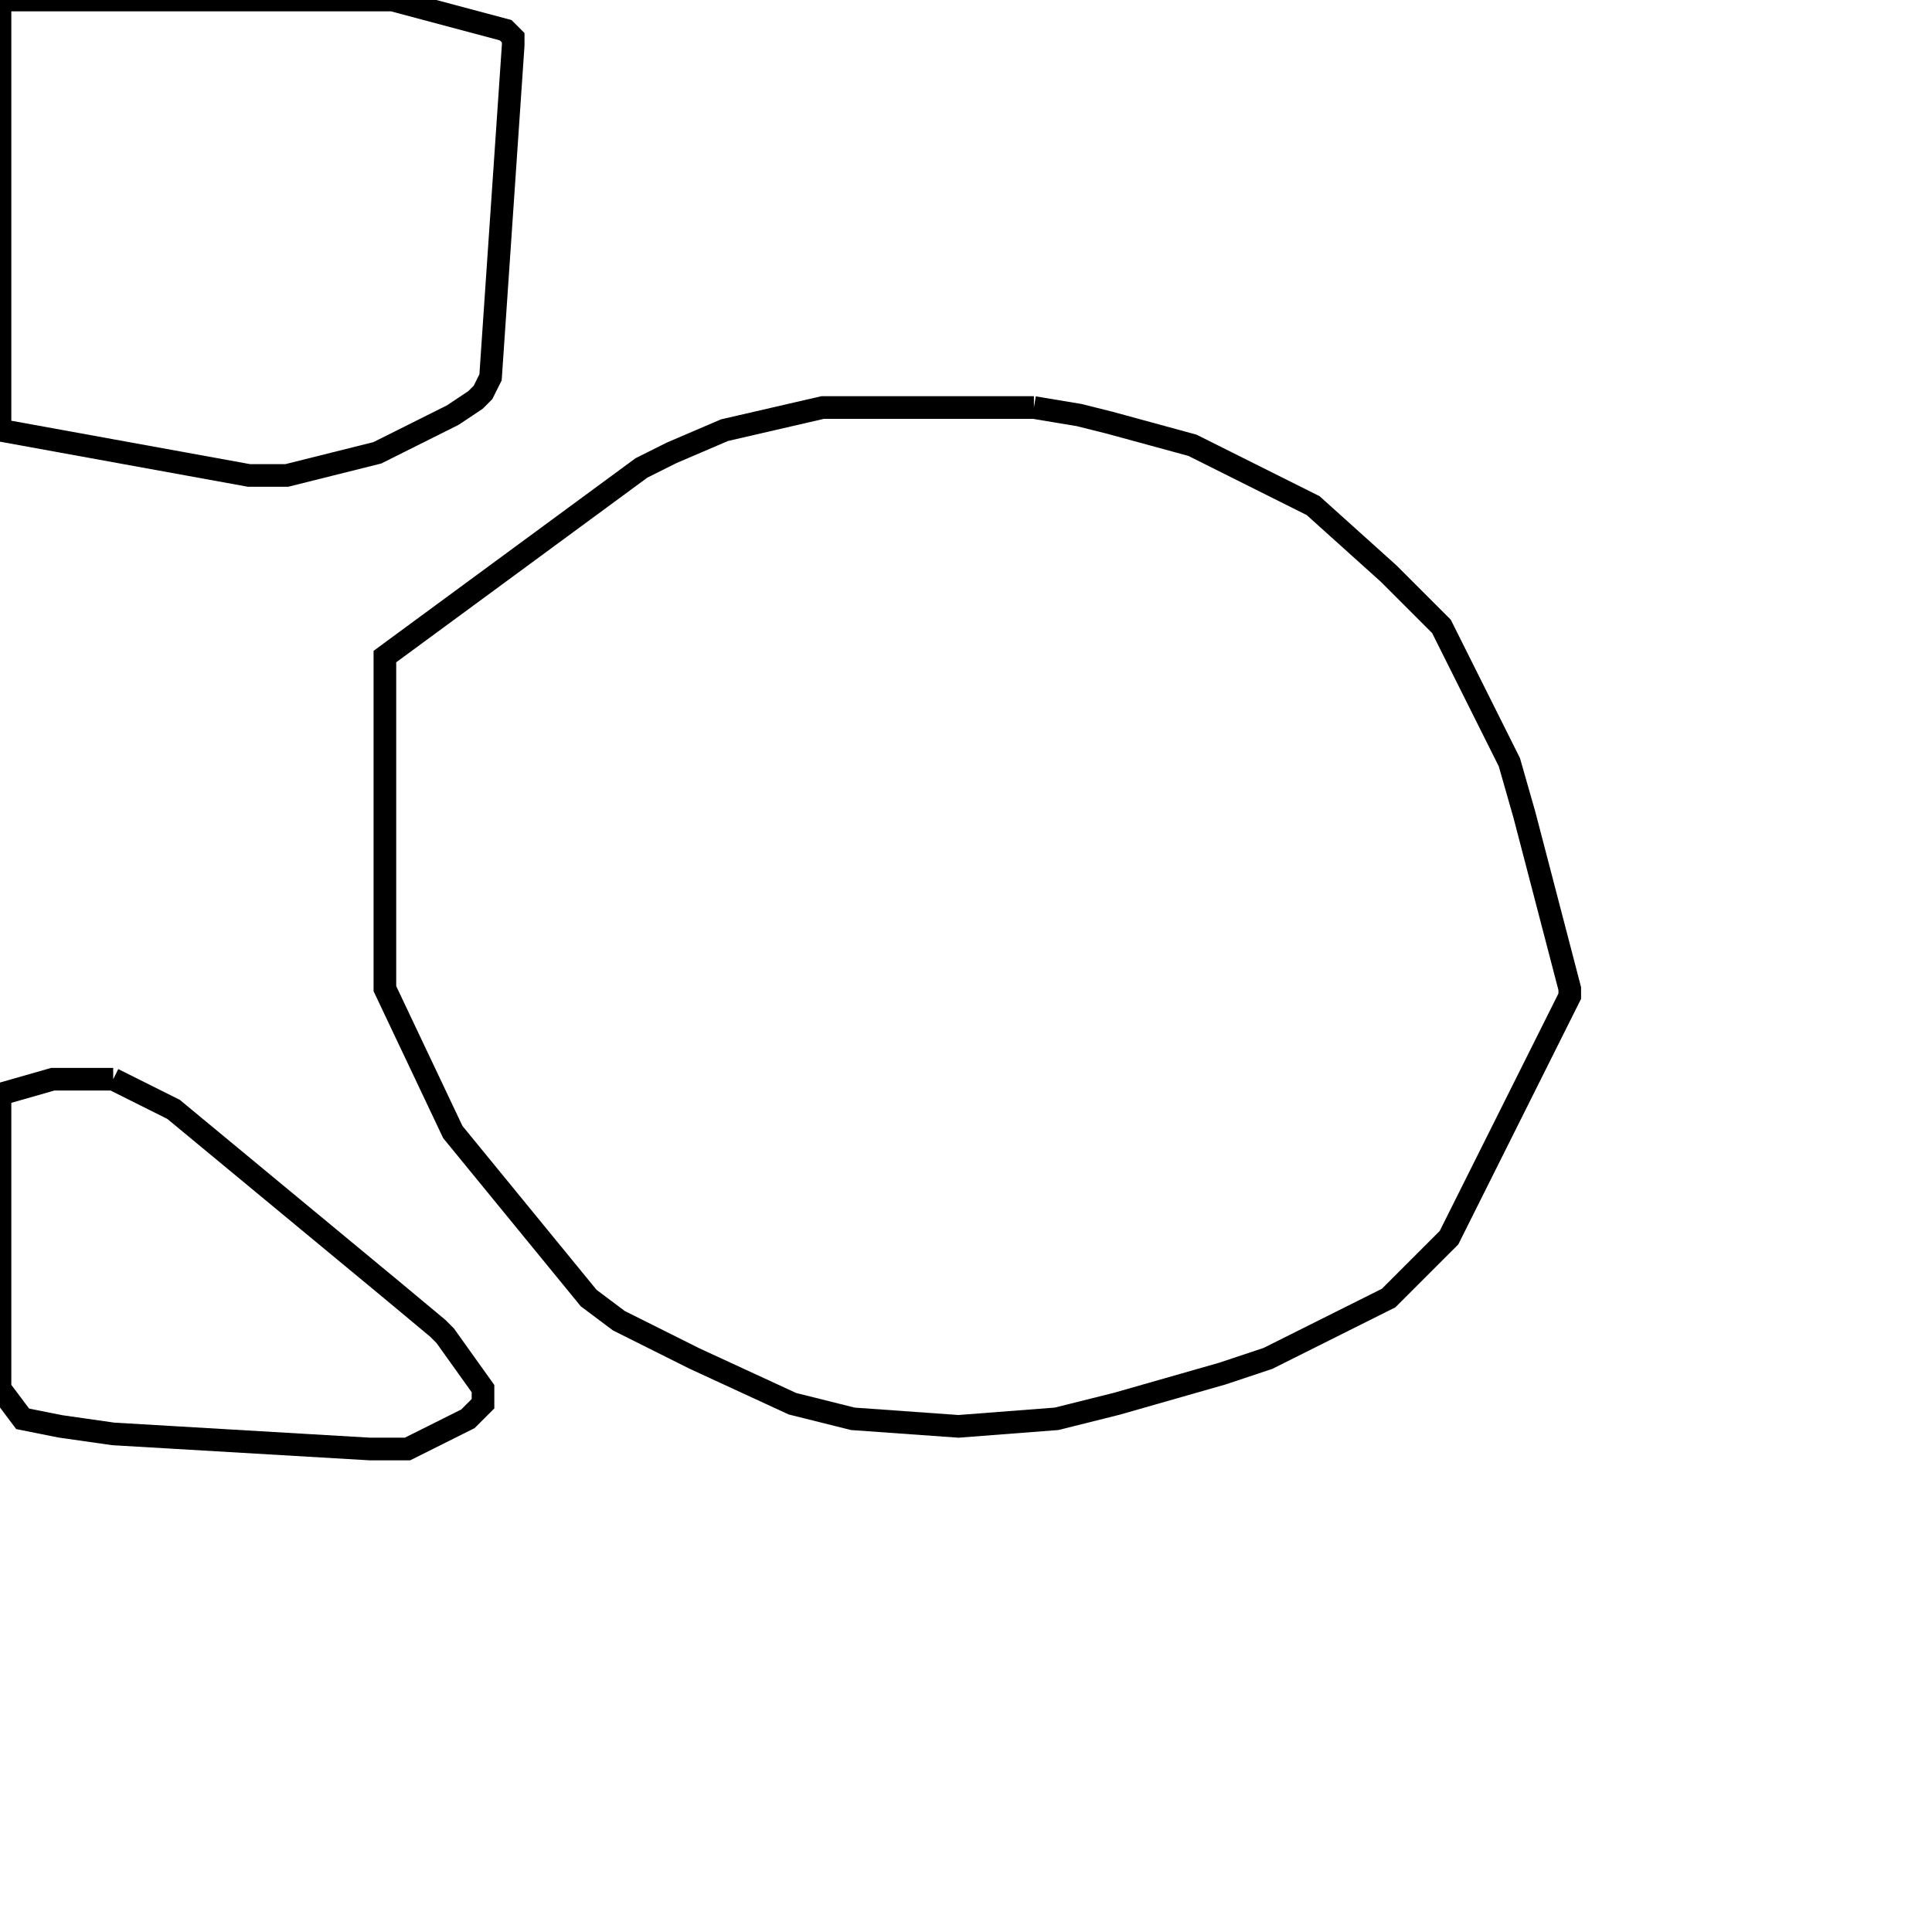 <svg width="256" height="256" xmlns="http://www.w3.org/2000/svg" fill-opacity="0" stroke="black" stroke-width="3" ><path d="M137 54 143 55 147 56 158 59 174 67 184 76 191 83 200 101 202 108 208 131 208 132 192 164 184 172 168 180 162 182 148 186 140 188 127 189 113 188 105 186 92 180 82 175 78 172 60 150 51 131 51 87 85 62 89 60 96 57 109 54 137 54 "/><path d="M52 0 67 4 68 5 68 6 65 50 64 52 63 53 60 55 50 60 38 63 33 63 0 57 0 0 52 0 "/><path d="M15 143 23 147 52 171 58 176 59 177 64 184 64 186 62 188 54 192 49 192 15 190 8 189 3 188 0 184 0 145 7 143 15 143 "/></svg>